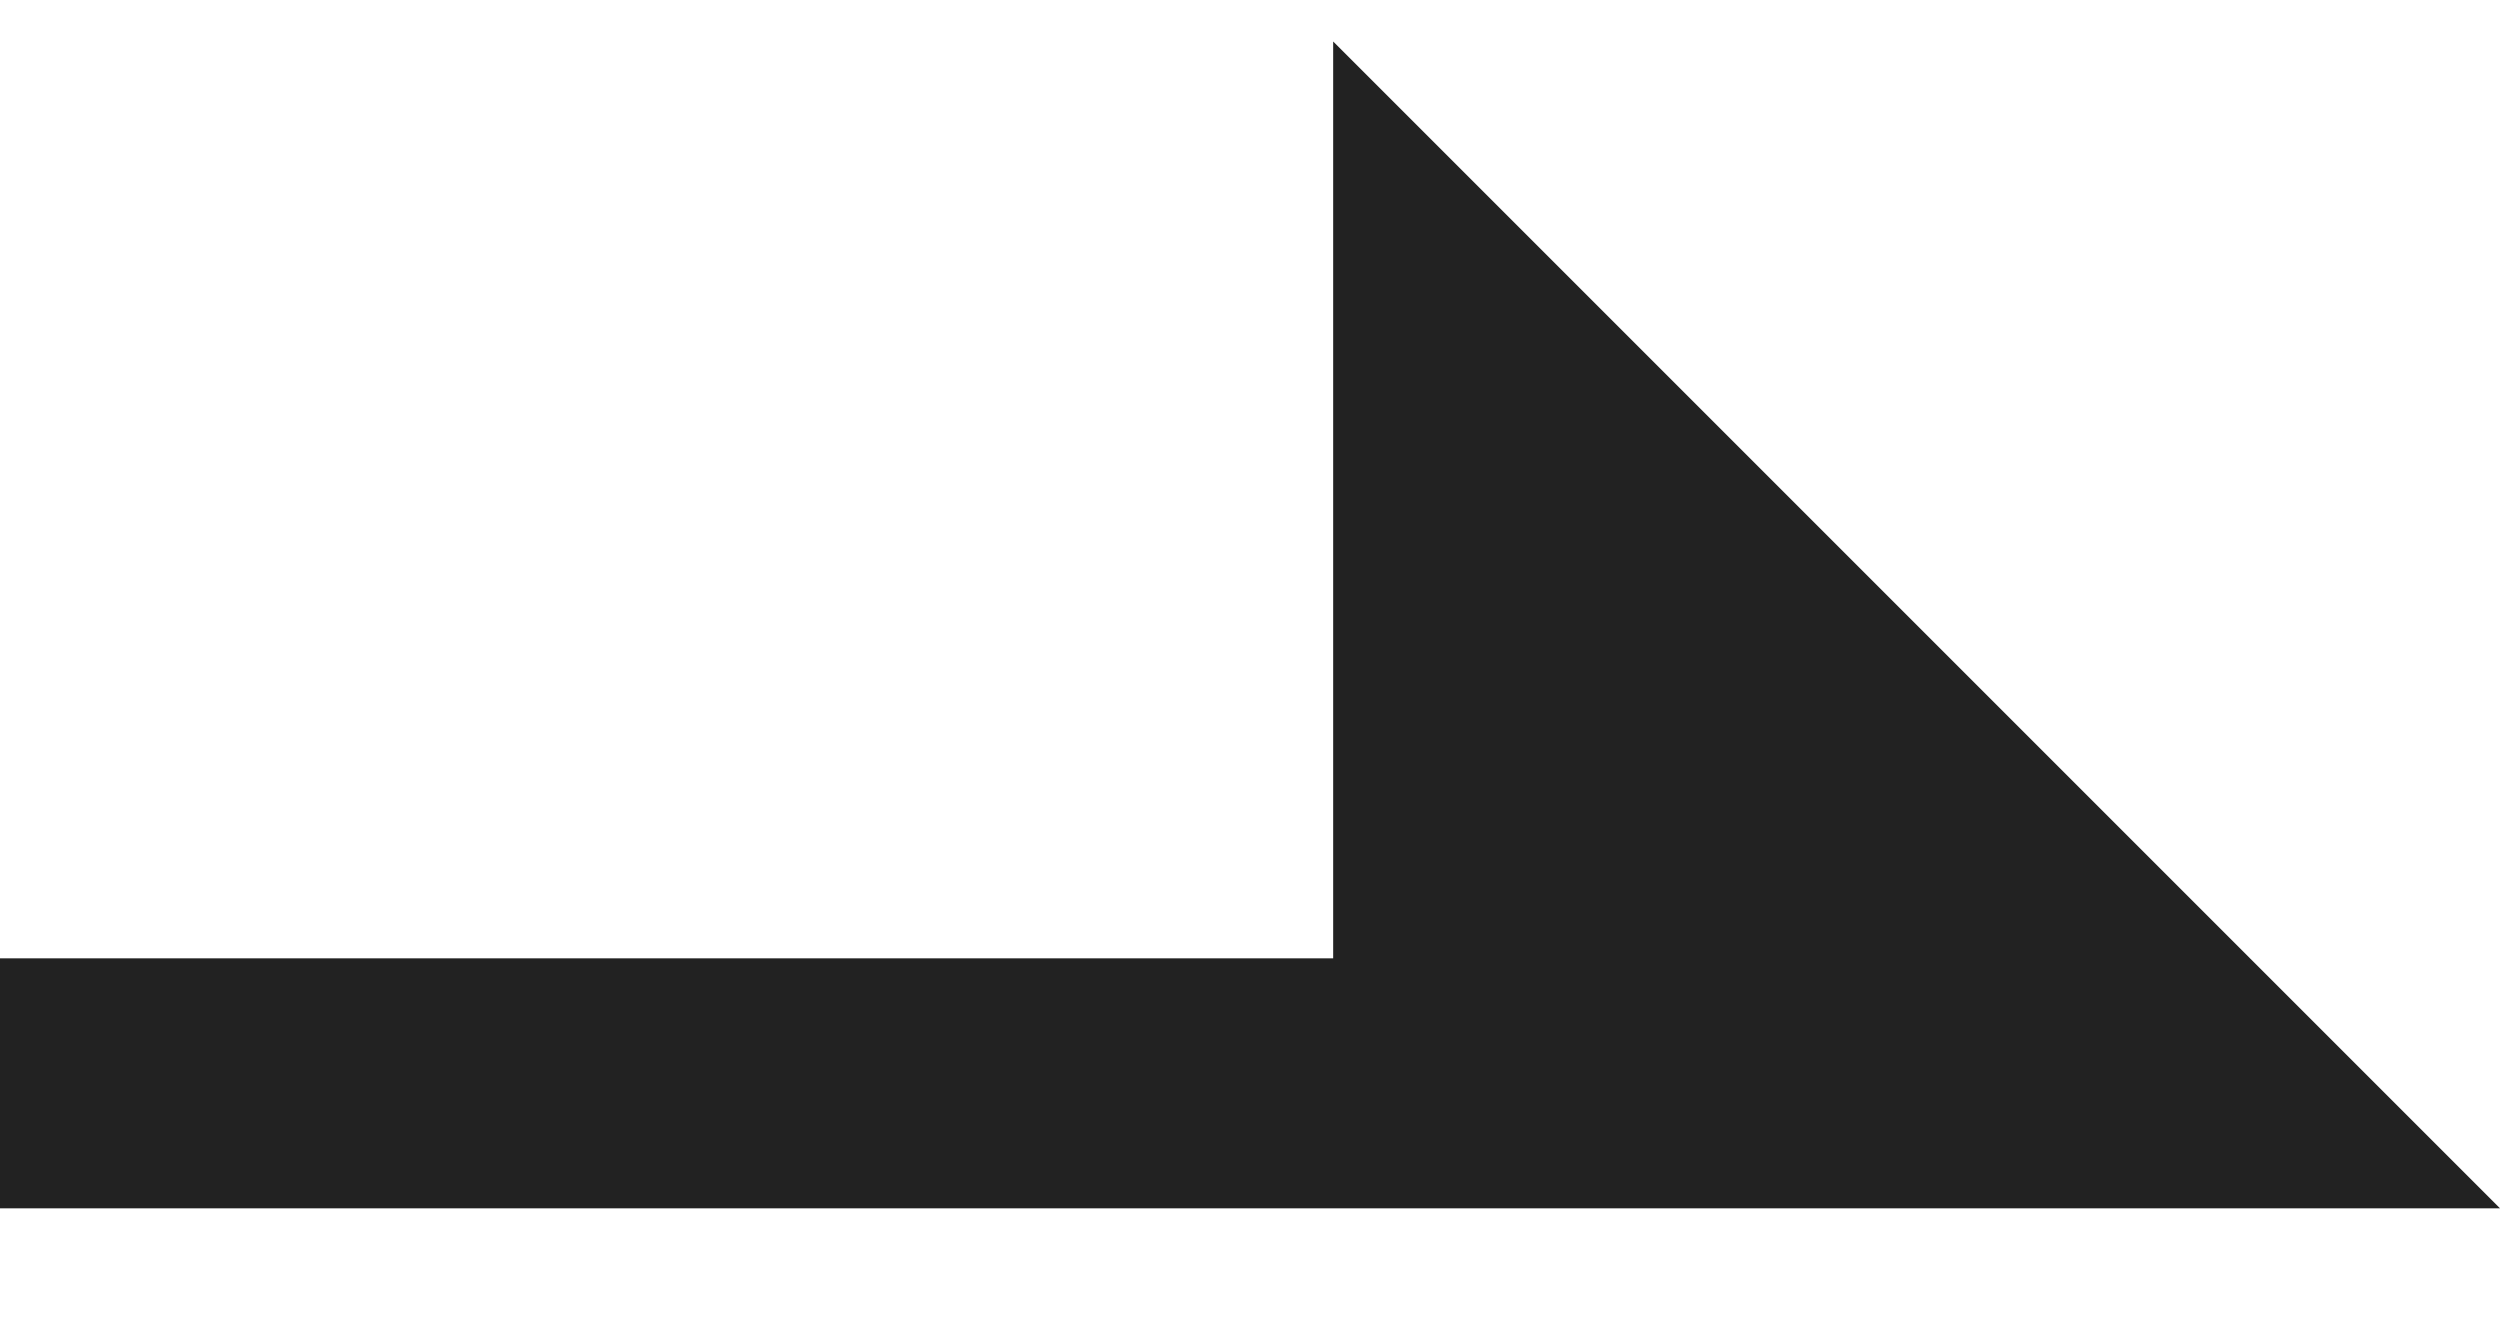 <svg width="15" height="8" viewBox="0 0 15 8" fill="none" xmlns="http://www.w3.org/2000/svg">
<path fill-rule="evenodd" clip-rule="evenodd" d="M-0.001 7.25V5.75L7.999 5.75L7.999 0.249L15 7.25L-0.001 7.25Z" fill="#222222"/>
</svg>
